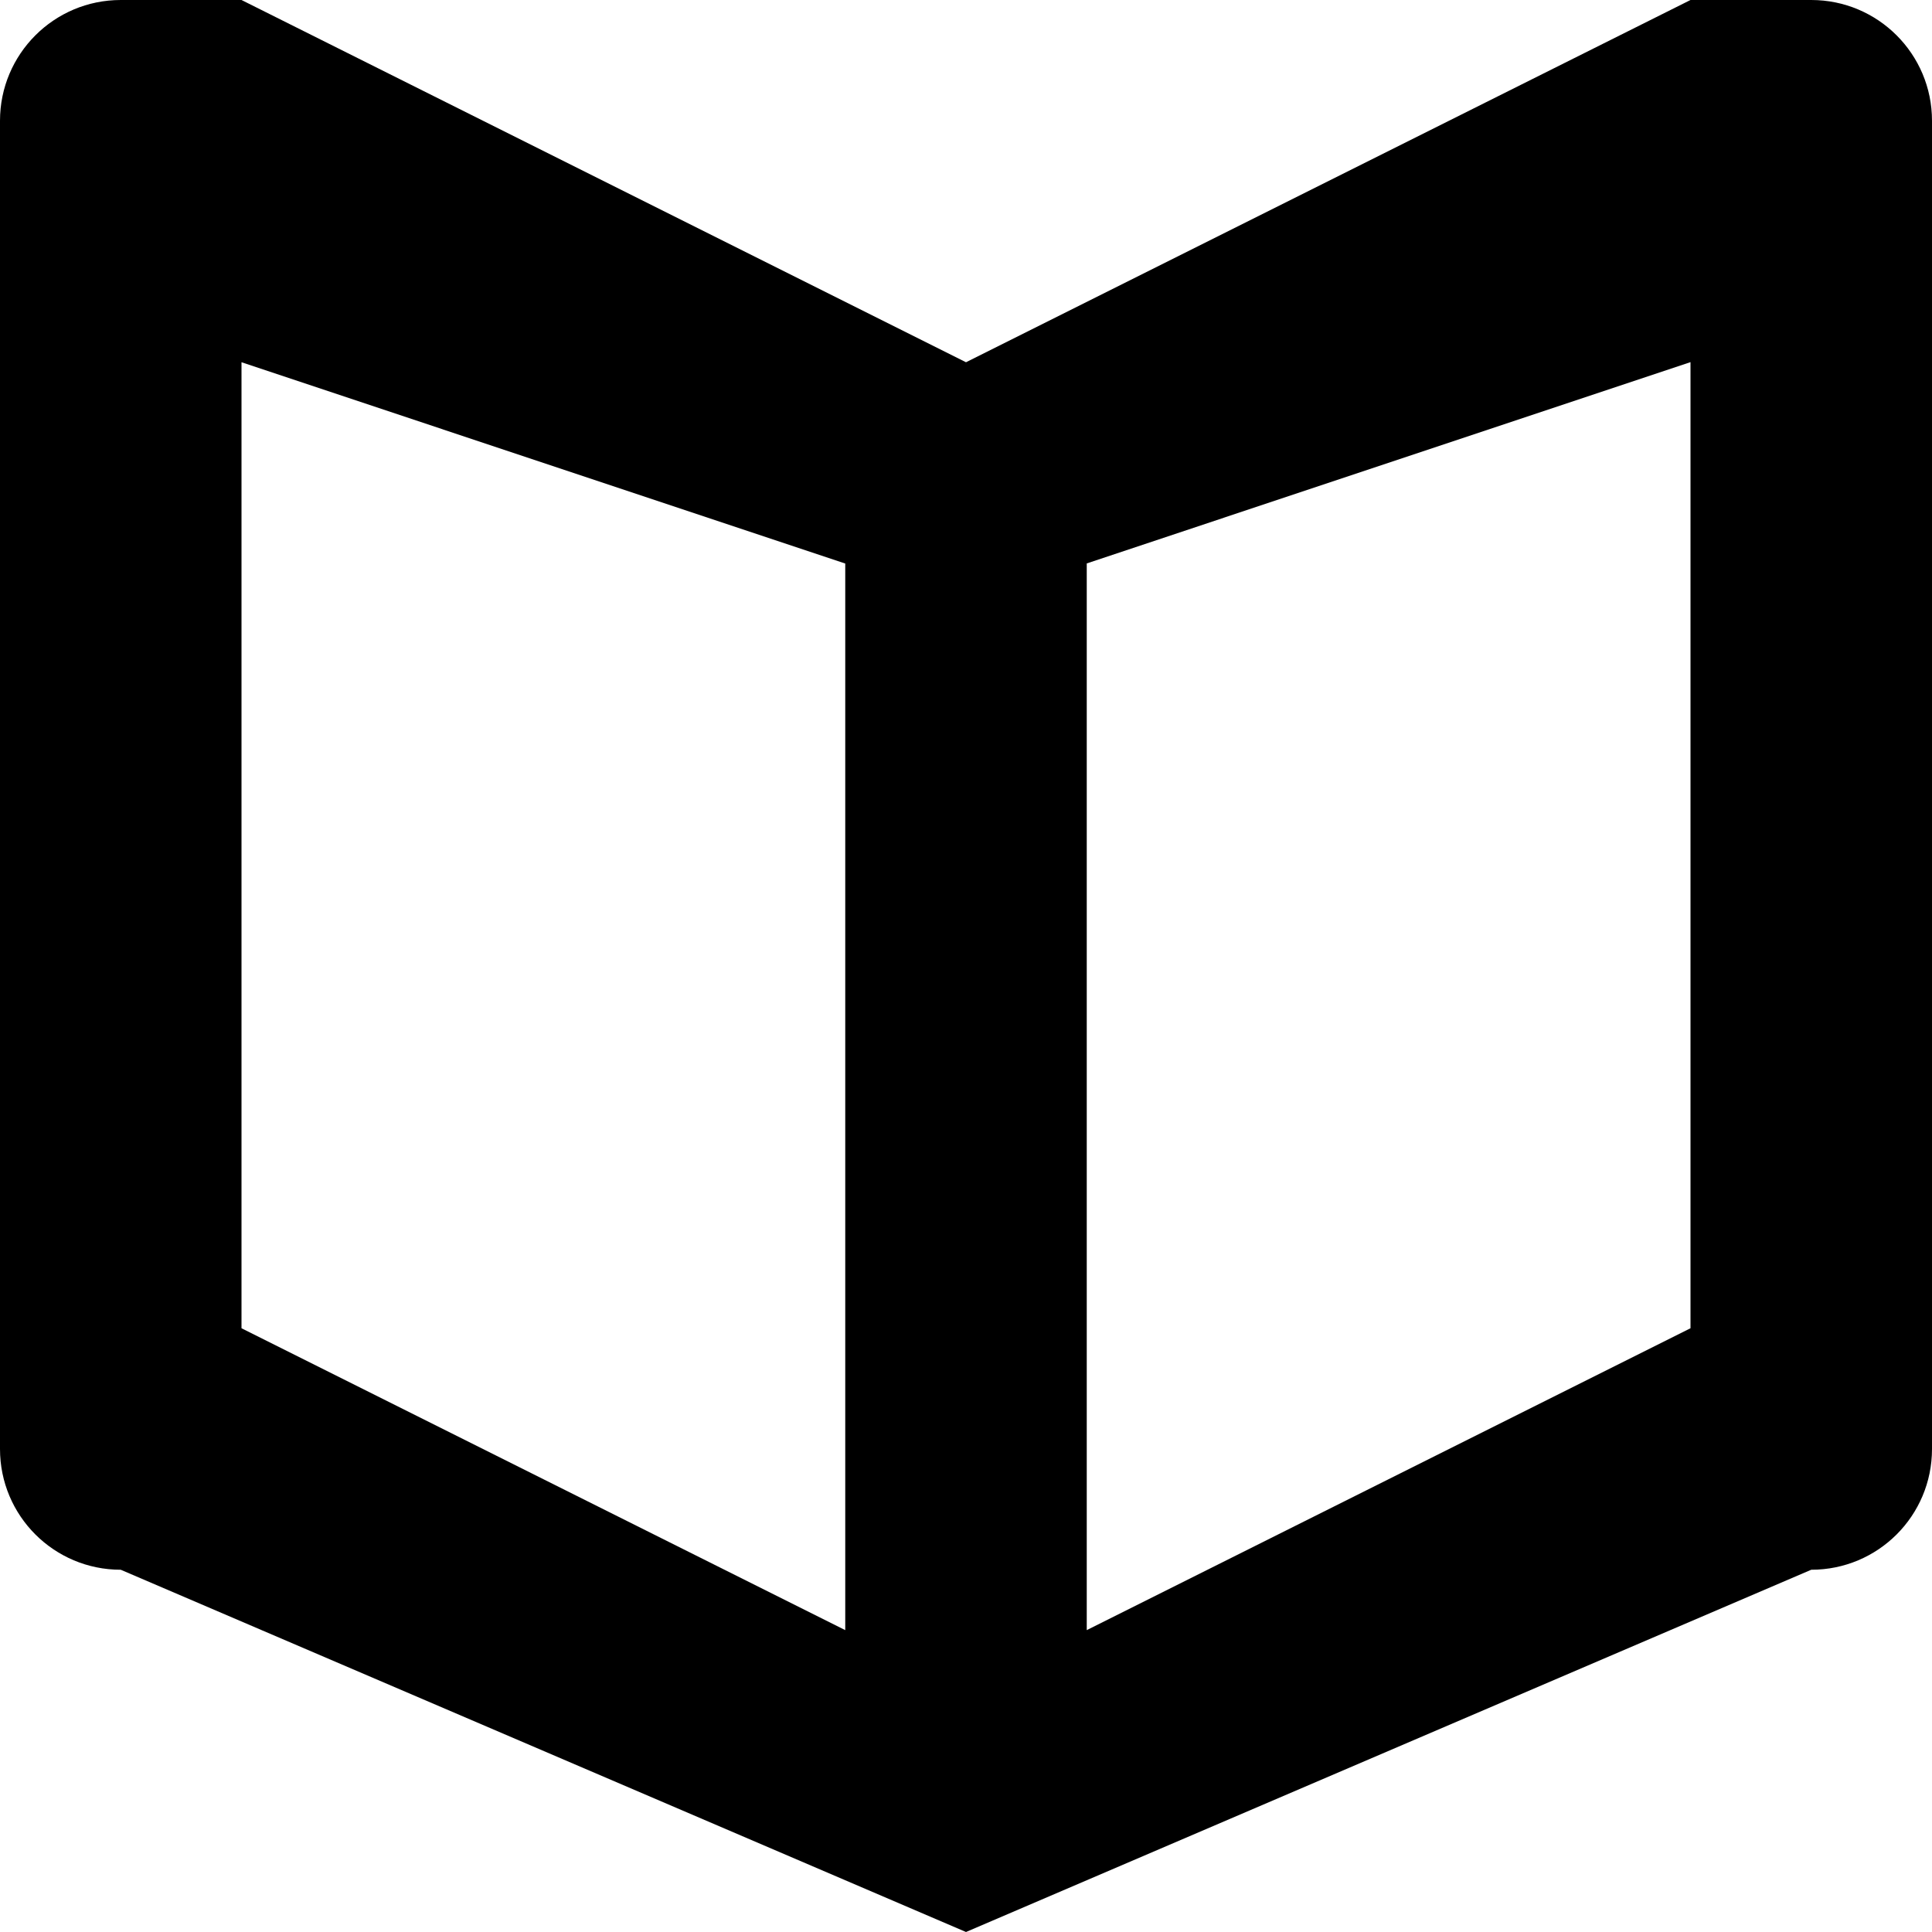 <svg xmlns="http://www.w3.org/2000/svg" class="ijs-icon__svg" width="200" height="200" viewBox="0 0 16 16"><path d="M8 3l-6-3h-1c-0.553 0-1 0.448-1 1v11c0 0.553 0.447 1 1 1l7 3 7-3c0.553 0 1-0.447 1-1v-11c0-0.552-0.447-1-1-1h-1M7 13.5l-5-2.5v-8l5 1.667v8.834zM14 11l-5 2.5v-8.834l5-1.667v8z"></path></svg>